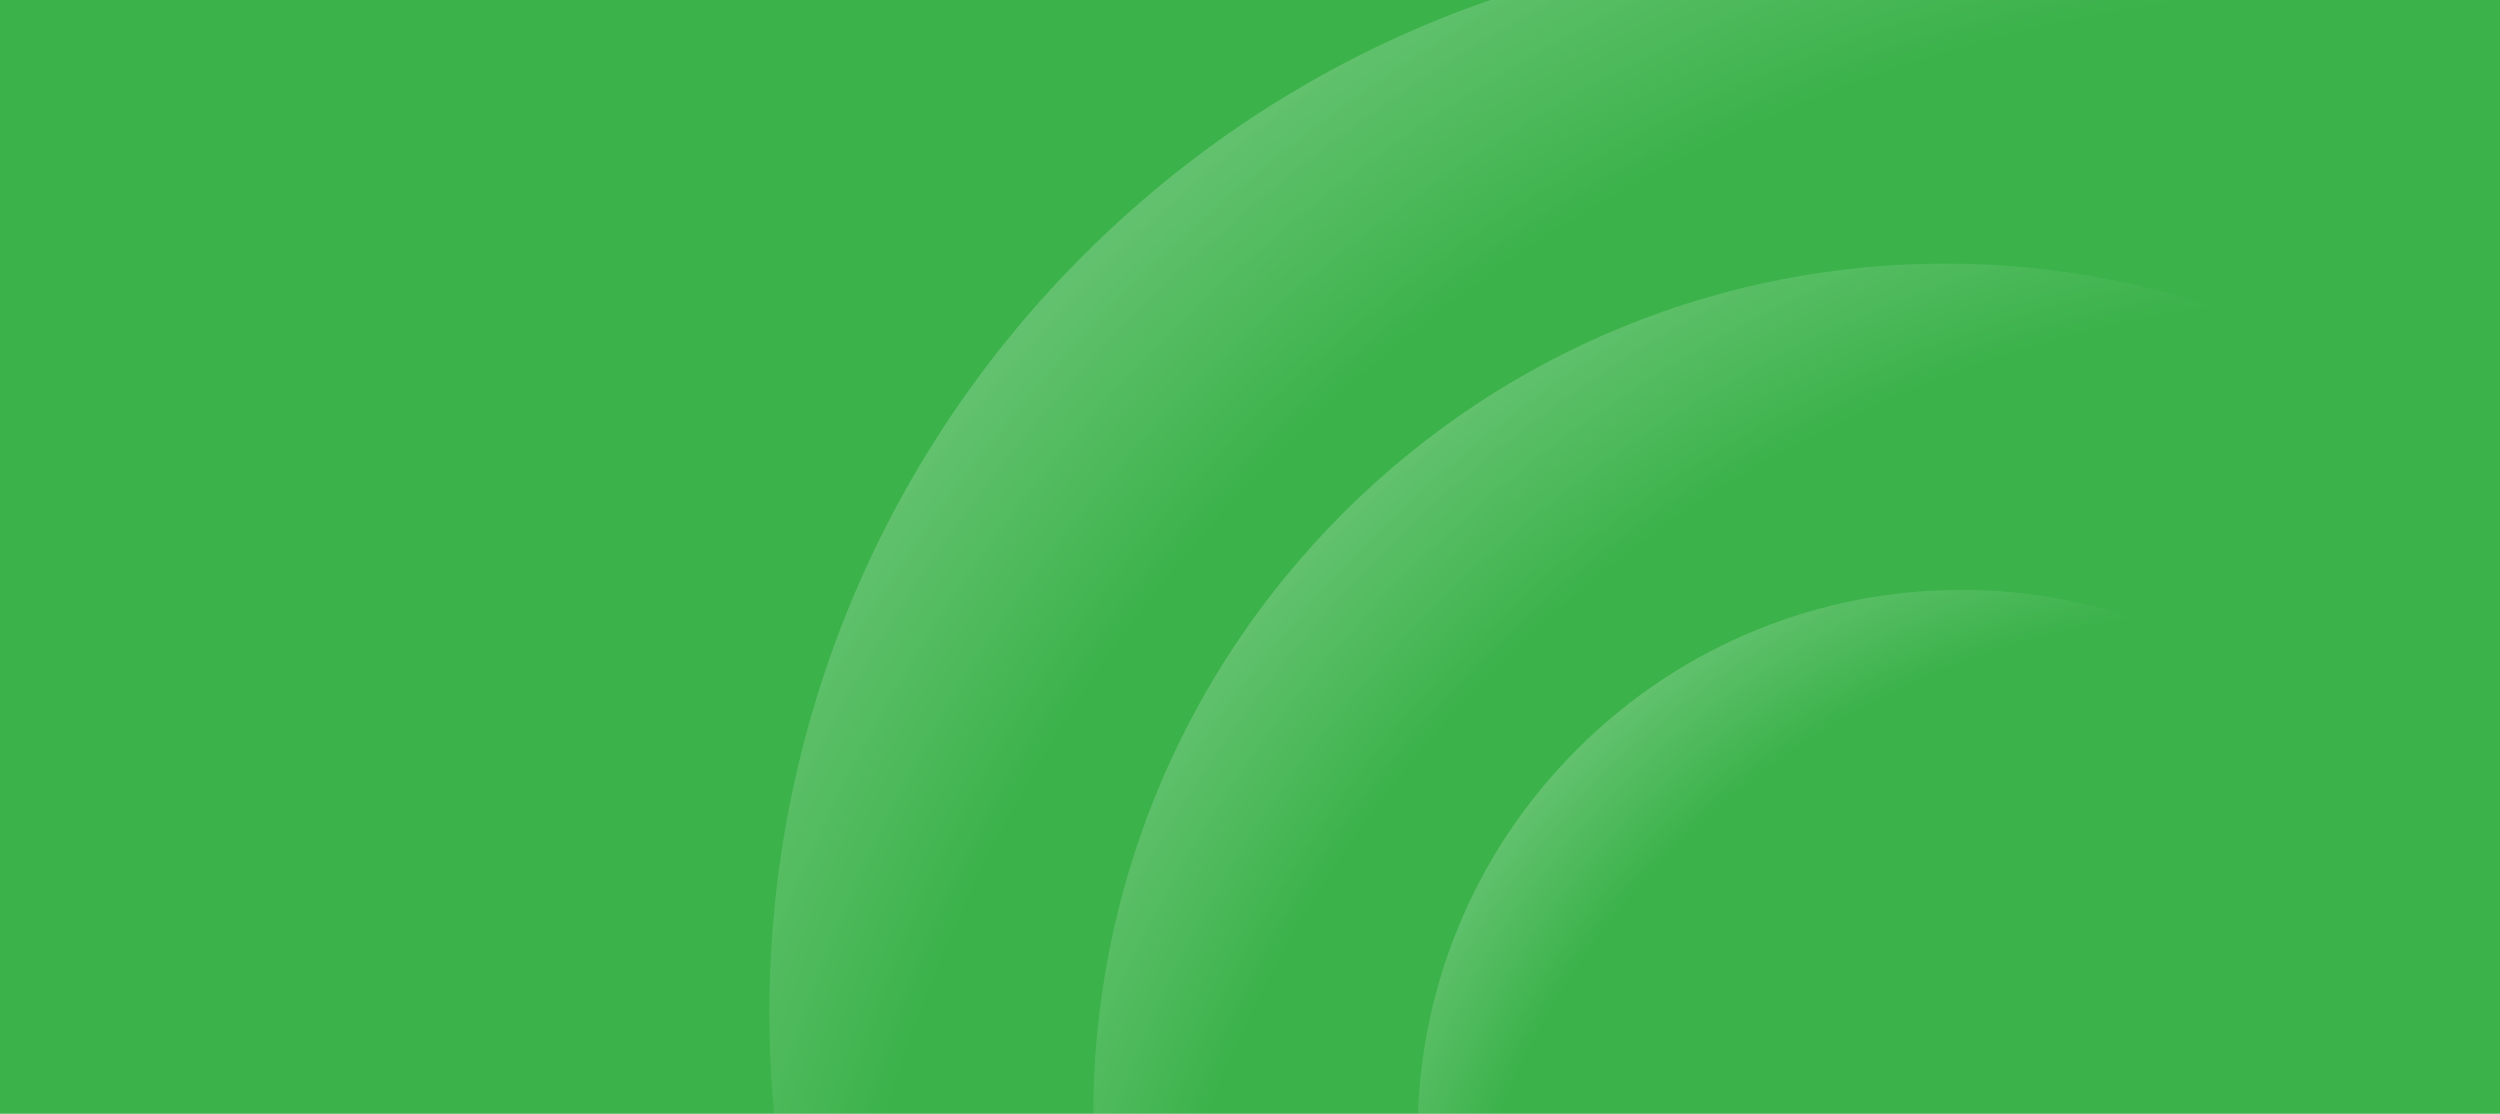<svg version="1.2" xmlns="http://www.w3.org/2000/svg" viewBox="0 0 1055 470" width="1055" height="470">
	<title>Frame 1597882731-svg</title>
	<defs>
		<radialGradient id="g1" cx="0" cy="0" r="1" gradientUnits="userSpaceOnUse" gradientTransform="matrix(-559.553,-559.553,559.553,-559.553,1017.381,666.712)">
			<stop offset=".85" stop-color="#ffffff" stop-opacity="0"/>
			<stop offset="1" stop-color="#ffffff" stop-opacity="1"/>
		</radialGradient>
		<radialGradient id="g2" cx="0" cy="0" r="1" gradientUnits="userSpaceOnUse" gradientTransform="matrix(-444.983,-444.983,444.983,-444.983,1012.197,661.147)">
			<stop offset=".85" stop-color="#ffffff" stop-opacity="0"/>
			<stop offset="1" stop-color="#ffffff" stop-opacity="1"/>
		</radialGradient>
		<radialGradient id="g3" cx="0" cy="0" r="1" gradientUnits="userSpaceOnUse" gradientTransform="matrix(-282.334,-282.334,282.334,-282.334,948.168,598.27)">
			<stop offset=".85" stop-color="#ffffff" stop-opacity="0"/>
			<stop offset="1" stop-color="#ffffff" stop-opacity="1"/>
		</radialGradient>
	</defs>
	<style>
		.s0 { fill: #3bb24a } 
		.s1 { fill: url(#g1) } 
		.s2 { fill: url(#g2) } 
		.s3 { fill: url(#g3) } 
	</style>
	<path class="s0" d="m0-8h1064v480h-1064z"/>
	<g style="opacity: .2">
		<path class="s1" d="m1096.6 747.1c-176.8 176.7-462.6 176.7-639.4 0-176.7-176.8-176.7-462.6 0-639.4 176.8-176.7 462.6-176.7 639.4 0 176.7 176.8 176.7 462.6 0 639.4z"/>
		<path class="s2" d="m1075.2 725c-140.6 140.6-367.9 140.6-508.5 0-140.5-140.5-140.5-367.8 0-508.4 140.6-140.5 367.9-140.5 508.5 0 140.5 140.6 140.5 367.9 0 508.4z"/>
		<path class="s3" d="m988.1 638.8c-89.5 89.5-234 89.8-323.1 0.6-89.2-89.2-89-233.7 0.5-323.2 89.6-89.5 234-89.7 323.2-0.6 89.2 89.2 88.9 233.7-0.6 323.2z"/>
	</g>
</svg>